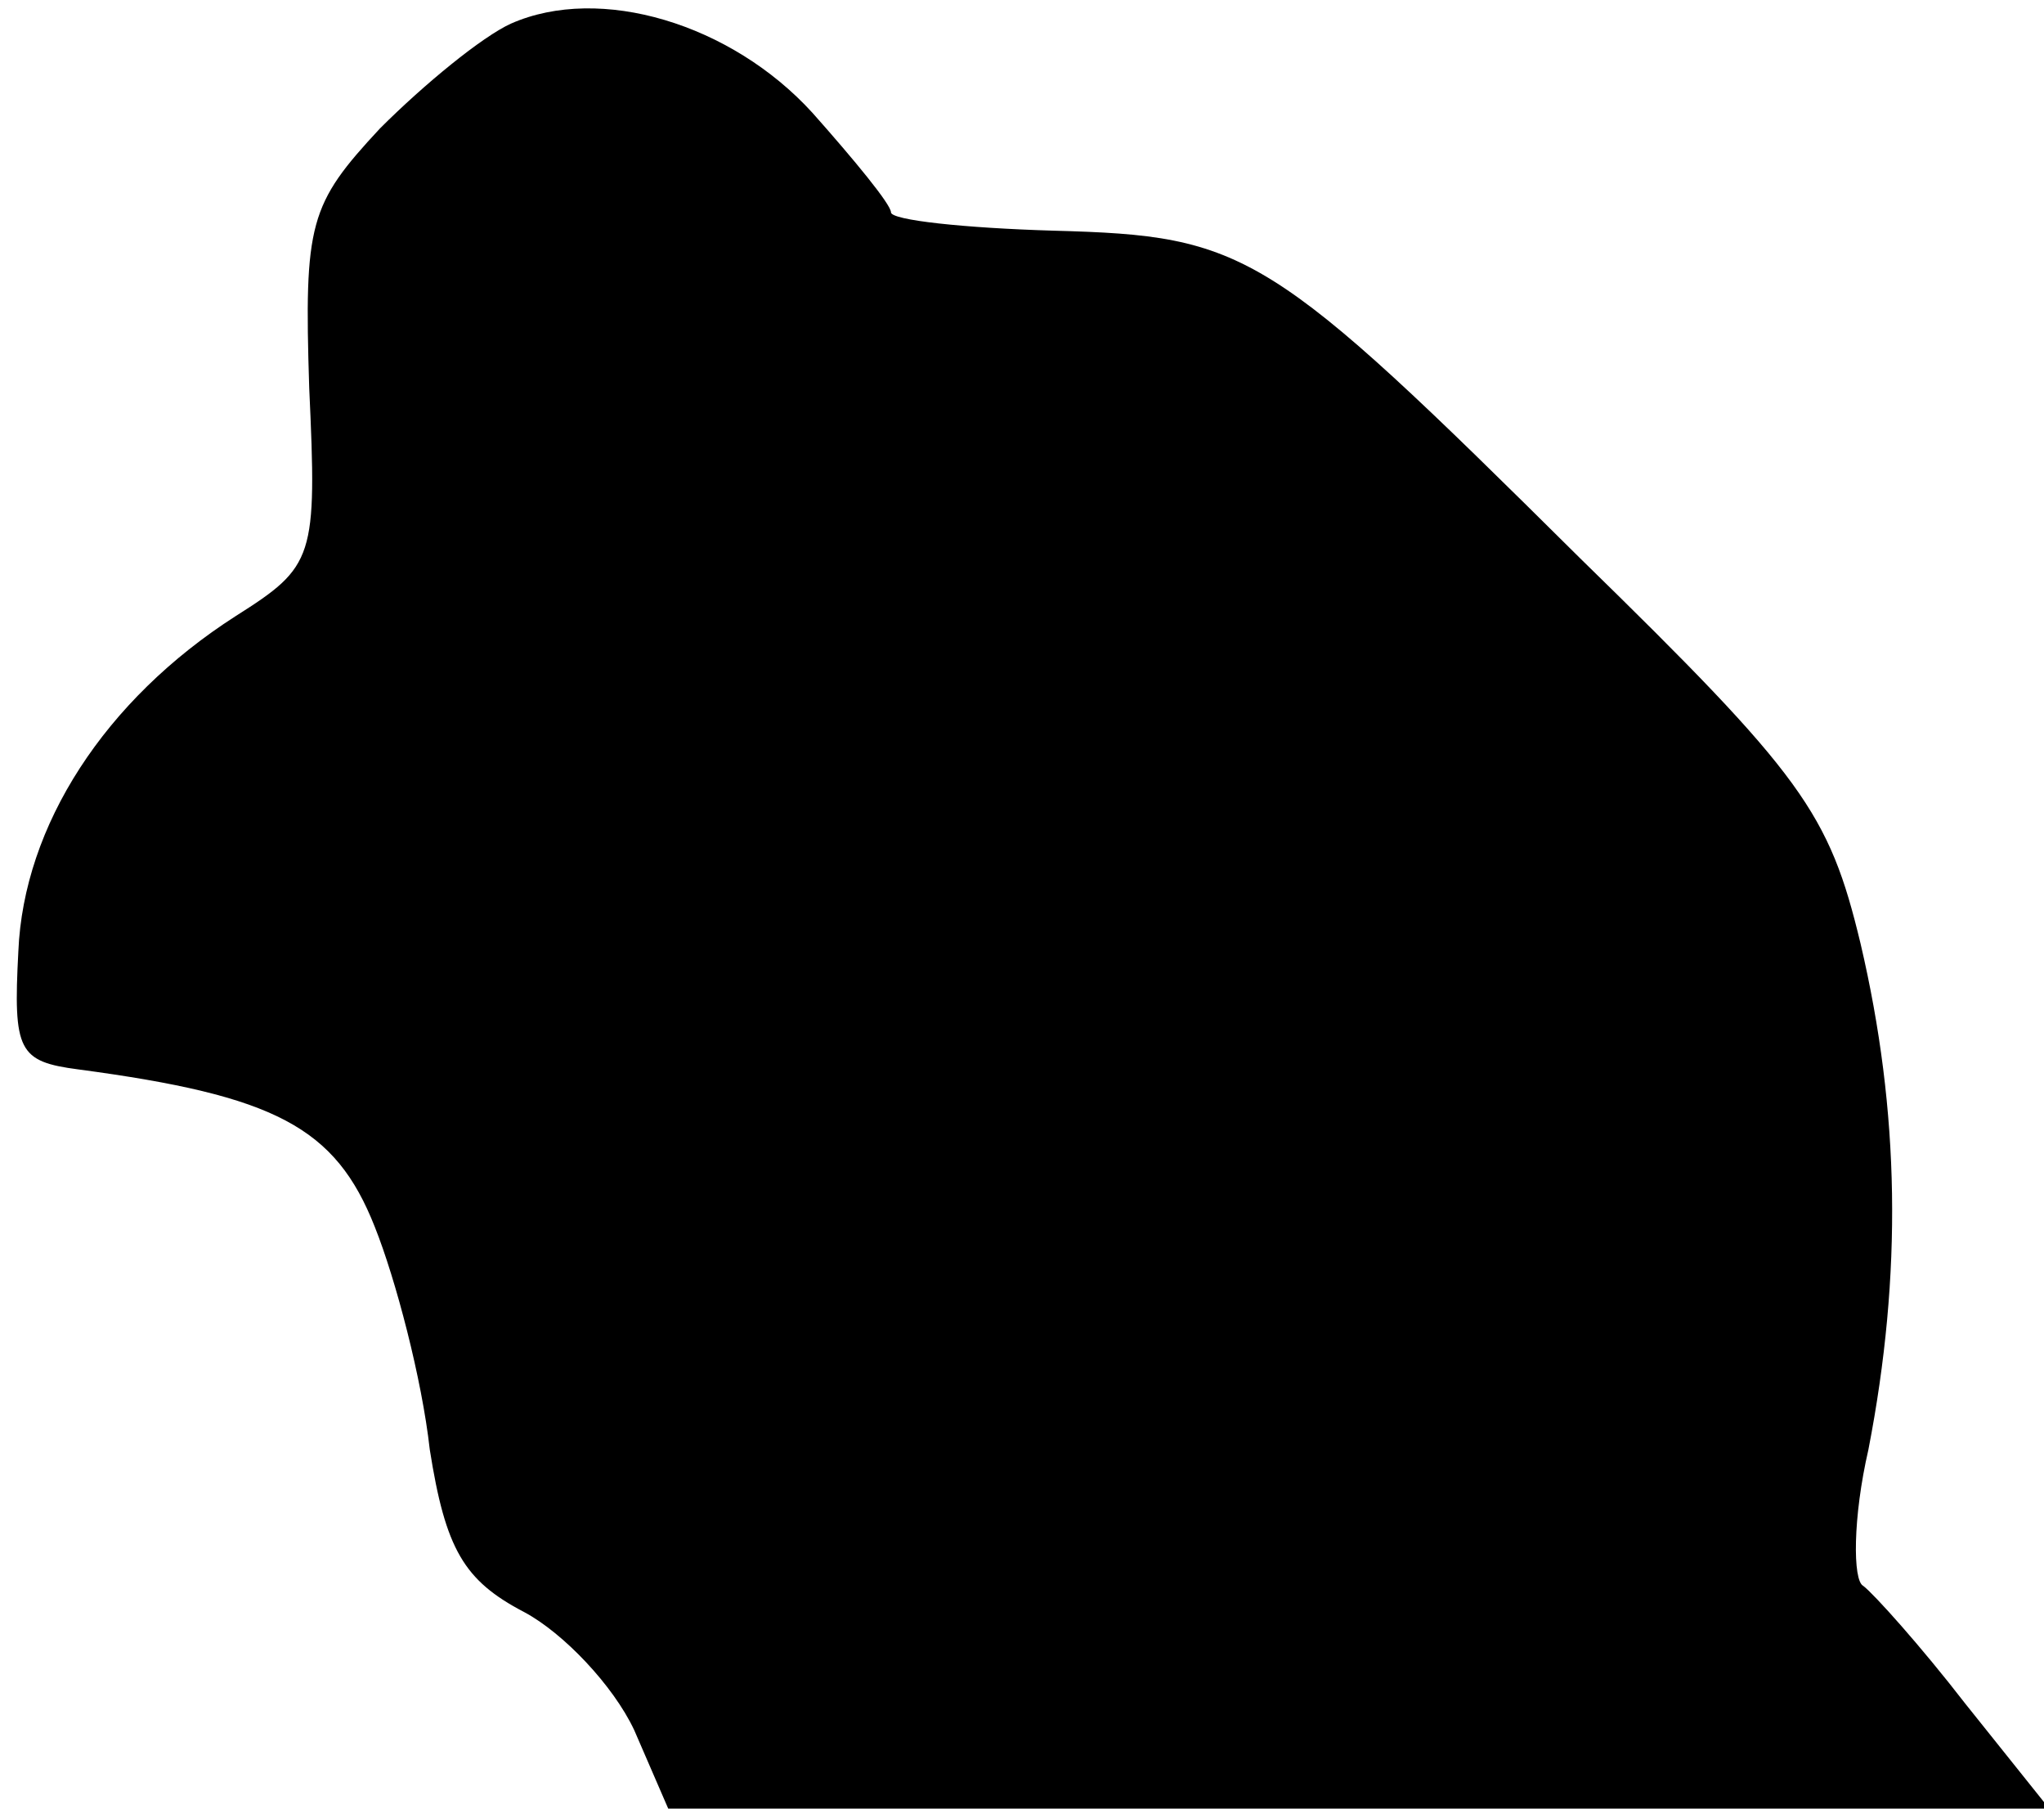 <?xml version="1.0" standalone="no"?>
<!DOCTYPE svg PUBLIC "-//W3C//DTD SVG 20010904//EN"
 "http://www.w3.org/TR/2001/REC-SVG-20010904/DTD/svg10.dtd">
<svg version="1.0" xmlns="http://www.w3.org/2000/svg"
 width="78pt" height="69pt" viewBox="0 0 78 69"
 preserveAspectRatio="xMidYMid meet">
<g transform="translate(0,69) scale(0.1,-0.1)"
fill="#000000" stroke="none">
<path fill="#000000" stroke="none" d="M195 681 c-11 -5 -33 -23 -50 -40 -27
-29 -29 -36 -27 -99 3 -65 2 -68 -28 -87 -50 -32 -81 -80 -83 -128 -2 -38 0
-42 23 -45 75 -10 98 -22 113 -60 8 -20 18 -58 21 -85 6 -38 13 -50 36 -62 15
-8 34 -28 42 -45 l13 -30 263 0 264 0 -32 40 c-17 22 -35 42 -39 45 -4 2 -4
26 2 52 13 67 12 129 -3 193 -12 50 -22 64 -107 147 -119 118 -127 123 -201
125 -34 1 -62 4 -62 7 0 3 -14 20 -30 38 -31 34 -81 49 -115 34z"/>
</g>
</svg>
